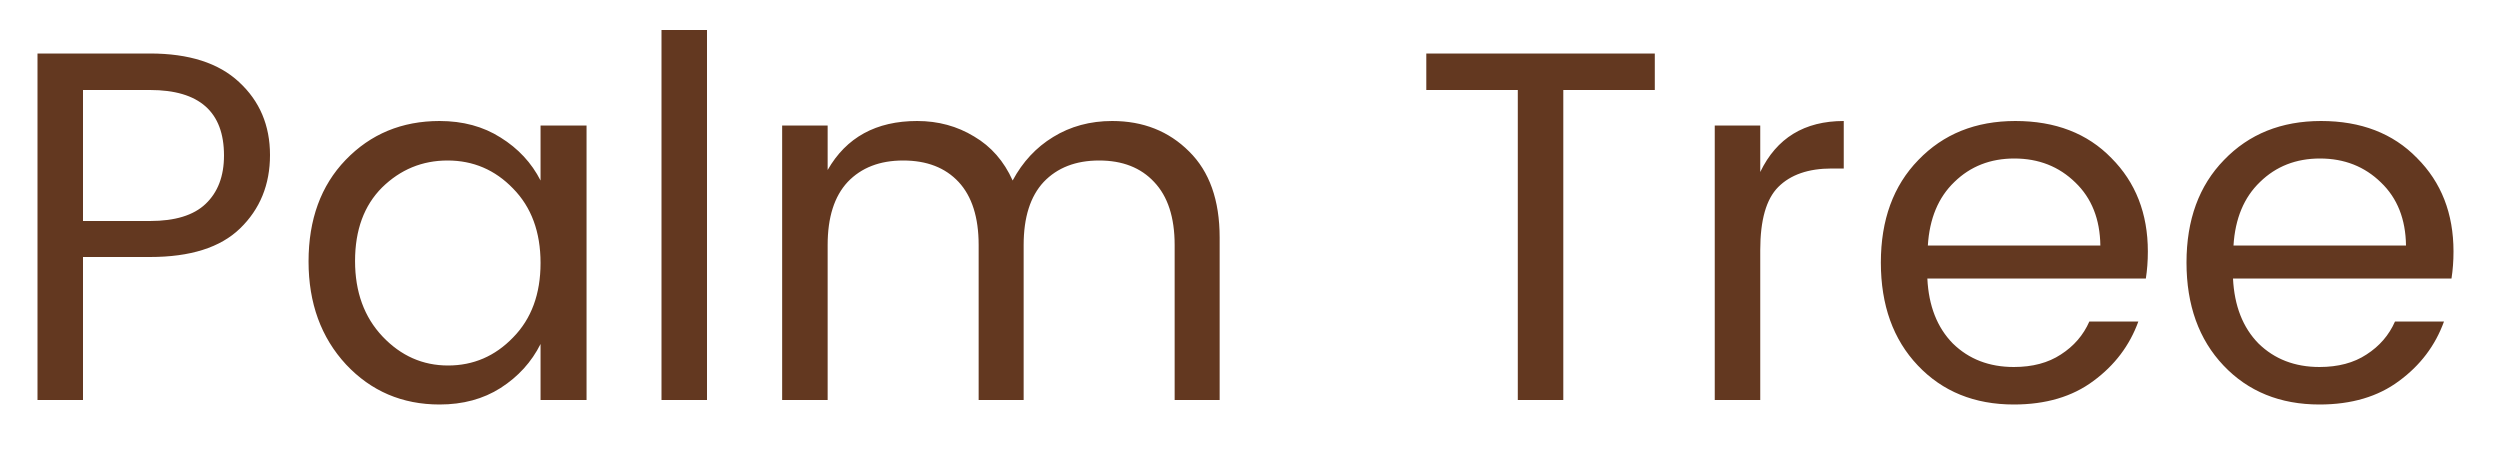 <svg width="50" height="9" viewBox="0 0 50 9" fill="none" xmlns="http://www.w3.org/2000/svg">
<path d="M3 1.07C3.78 1.07 4.373 1.26 4.78 1.64C5.193 2.02 5.4 2.507 5.4 3.1C5.4 3.693 5.2 4.183 4.8 4.57C4.407 4.95 3.807 5.14 3 5.14H1.66V8H0.75V1.07H3ZM1.66 4.42H3C3.5 4.42 3.87 4.307 4.11 4.08C4.357 3.847 4.48 3.523 4.48 3.11C4.48 2.237 3.987 1.8 3 1.8H1.66V4.42ZM10.261 6.75C10.628 6.377 10.811 5.88 10.811 5.26C10.811 4.64 10.628 4.143 10.261 3.77C9.901 3.397 9.465 3.21 8.951 3.21C8.445 3.21 8.008 3.39 7.641 3.75C7.281 4.11 7.101 4.6 7.101 5.22C7.101 5.84 7.285 6.343 7.651 6.73C8.018 7.117 8.455 7.31 8.961 7.31C9.468 7.31 9.901 7.123 10.261 6.75ZM8.791 8.09C8.045 8.09 7.421 7.823 6.921 7.29C6.421 6.75 6.171 6.063 6.171 5.23C6.171 4.39 6.418 3.713 6.911 3.2C7.411 2.68 8.038 2.42 8.791 2.42C9.258 2.42 9.665 2.53 10.011 2.75C10.365 2.97 10.631 3.257 10.811 3.61V2.51H11.731V8H10.811V6.88C10.631 7.24 10.365 7.533 10.011 7.76C9.665 7.98 9.258 8.09 8.791 8.09ZM13.23 8V0.6H14.14V8H13.23ZM16.553 2.51V3.4C16.926 2.747 17.523 2.42 18.343 2.42C18.763 2.42 19.143 2.523 19.483 2.73C19.823 2.93 20.079 3.223 20.253 3.61C20.453 3.237 20.723 2.947 21.063 2.74C21.409 2.527 21.803 2.42 22.243 2.42C22.863 2.42 23.376 2.623 23.783 3.03C24.189 3.43 24.393 4.003 24.393 4.75V8H23.493V4.9C23.493 4.347 23.356 3.927 23.083 3.64C22.816 3.353 22.449 3.21 21.983 3.21C21.516 3.21 21.146 3.353 20.873 3.64C20.606 3.927 20.473 4.347 20.473 4.9V8H19.573V4.9C19.573 4.347 19.439 3.927 19.173 3.64C18.906 3.353 18.536 3.21 18.063 3.21C17.596 3.21 17.226 3.353 16.953 3.64C16.686 3.927 16.553 4.347 16.553 4.9V8H15.643V2.51H16.553ZM28.526 1.8V1.07H33.096V1.8H31.266V8H30.356V1.8H28.526ZM35.205 2.51V3.44C35.532 2.76 36.088 2.42 36.875 2.42V3.37H36.635C36.168 3.37 35.812 3.493 35.565 3.74C35.325 3.98 35.205 4.4 35.205 5V8H34.295V2.51H35.205ZM40.277 8.09C39.49 8.09 38.85 7.83 38.357 7.31C37.863 6.79 37.617 6.103 37.617 5.25C37.617 4.397 37.867 3.713 38.367 3.2C38.867 2.68 39.513 2.42 40.307 2.42C41.107 2.42 41.747 2.667 42.227 3.16C42.713 3.647 42.957 4.27 42.957 5.03C42.957 5.223 42.943 5.403 42.917 5.57H38.547C38.573 6.117 38.743 6.55 39.057 6.87C39.377 7.183 39.783 7.34 40.277 7.34C40.65 7.34 40.963 7.257 41.217 7.09C41.477 6.923 41.667 6.703 41.787 6.43H42.767C42.593 6.91 42.293 7.307 41.867 7.62C41.447 7.933 40.917 8.09 40.277 8.09ZM42.007 4.91C42 4.383 41.833 3.963 41.507 3.65C41.18 3.33 40.773 3.17 40.287 3.17C39.807 3.17 39.407 3.327 39.087 3.64C38.767 3.947 38.59 4.37 38.557 4.91H42.007ZM46.39 8.09C45.603 8.09 44.963 7.83 44.47 7.31C43.977 6.79 43.73 6.103 43.73 5.25C43.73 4.397 43.98 3.713 44.48 3.2C44.98 2.68 45.627 2.42 46.42 2.42C47.22 2.42 47.86 2.667 48.34 3.16C48.827 3.647 49.07 4.27 49.07 5.03C49.07 5.223 49.056 5.403 49.03 5.57H44.66C44.687 6.117 44.856 6.55 45.17 6.87C45.49 7.183 45.897 7.34 46.39 7.34C46.763 7.34 47.077 7.257 47.33 7.09C47.59 6.923 47.78 6.703 47.9 6.43H48.88C48.706 6.91 48.407 7.307 47.98 7.62C47.56 7.933 47.03 8.09 46.39 8.09ZM48.12 4.91C48.113 4.383 47.947 3.963 47.62 3.65C47.293 3.33 46.886 3.17 46.4 3.17C45.92 3.17 45.52 3.327 45.2 3.64C44.88 3.947 44.703 4.37 44.67 4.91H48.12Z" fill="#633820"/>
</svg>
